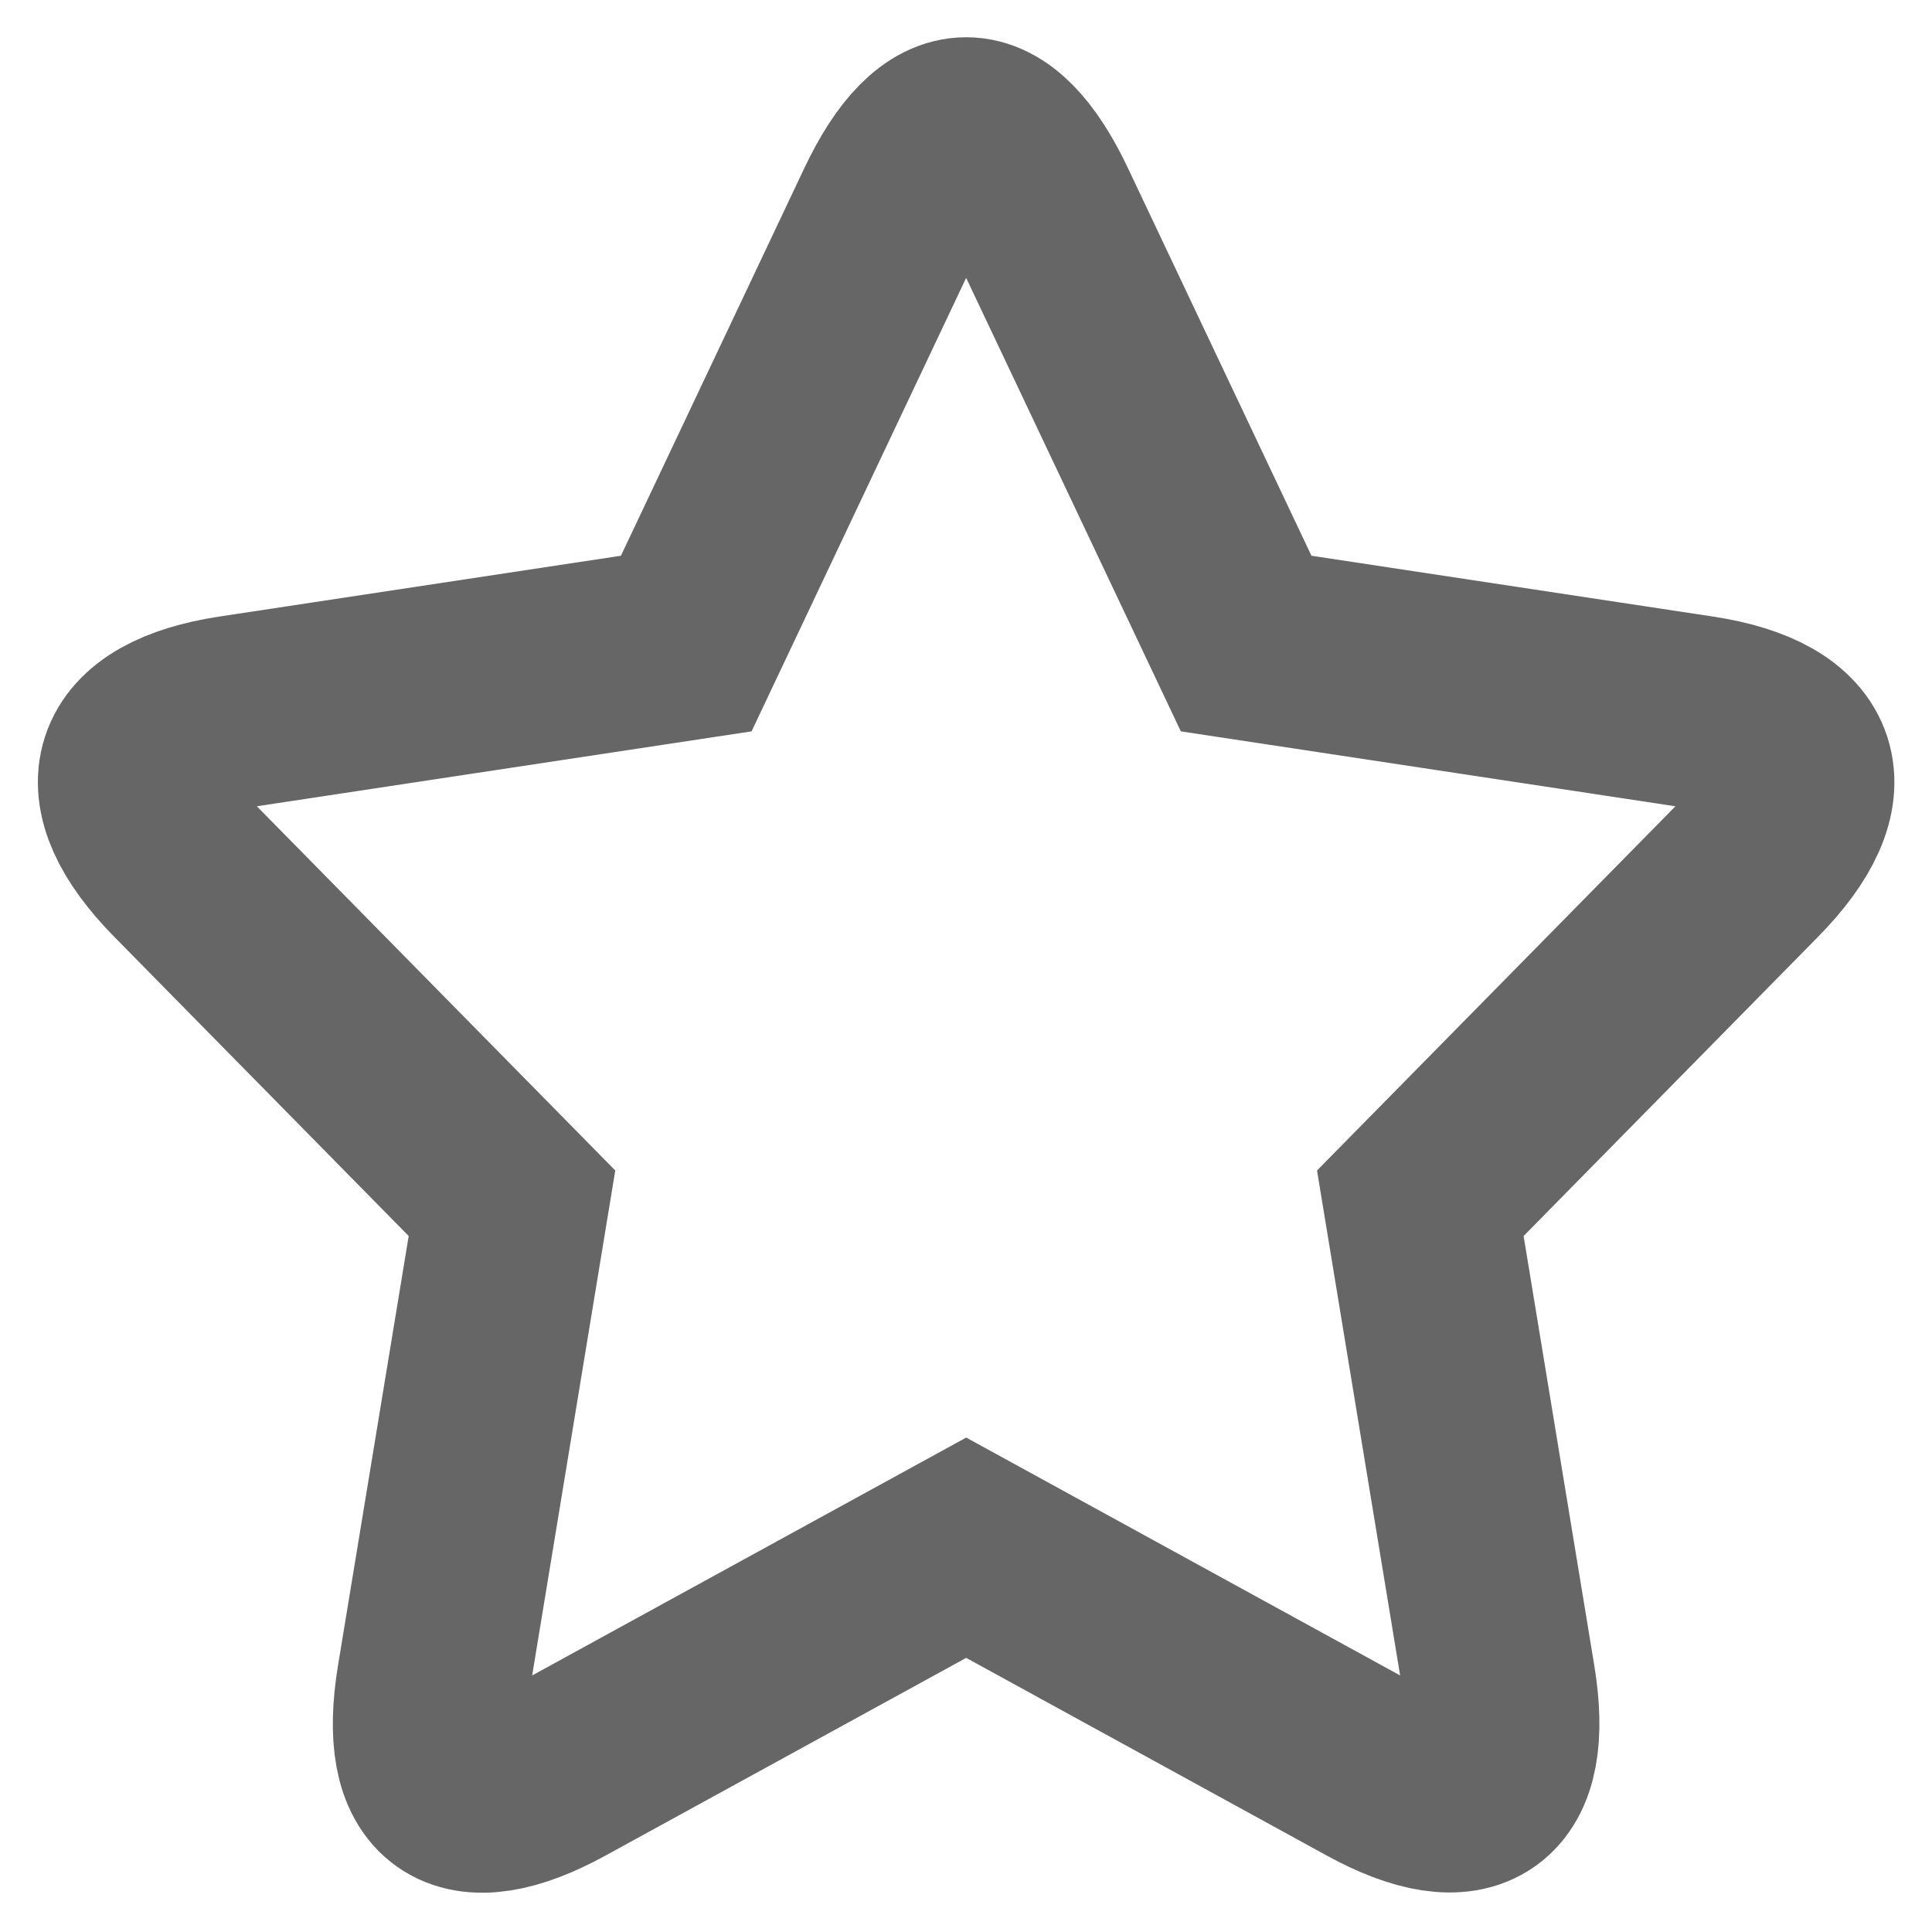 <svg xmlns="http://www.w3.org/2000/svg" width="36" height="36" viewBox="0 0 20 20">
    <path fill="none" stroke="#666" stroke-width="2" d="M5.791,18.33 L10.002,16.022 L14.212,18.33 C15.224,18.885 15.705,18.545 15.517,17.402 L14.703,12.456 L18.108,8.996 C18.933,8.158 18.732,7.546 17.581,7.371 L12.9,6.662 L10.773,2.169 C10.279,1.125 9.725,1.124 9.23,2.169 L7.104,6.662 L2.422,7.371 C1.27,7.546 1.07,8.157 1.895,8.996 L5.3,12.456 L4.486,17.402 C4.297,18.551 4.773,18.888 5.791,18.33 Z"
    />
</svg>